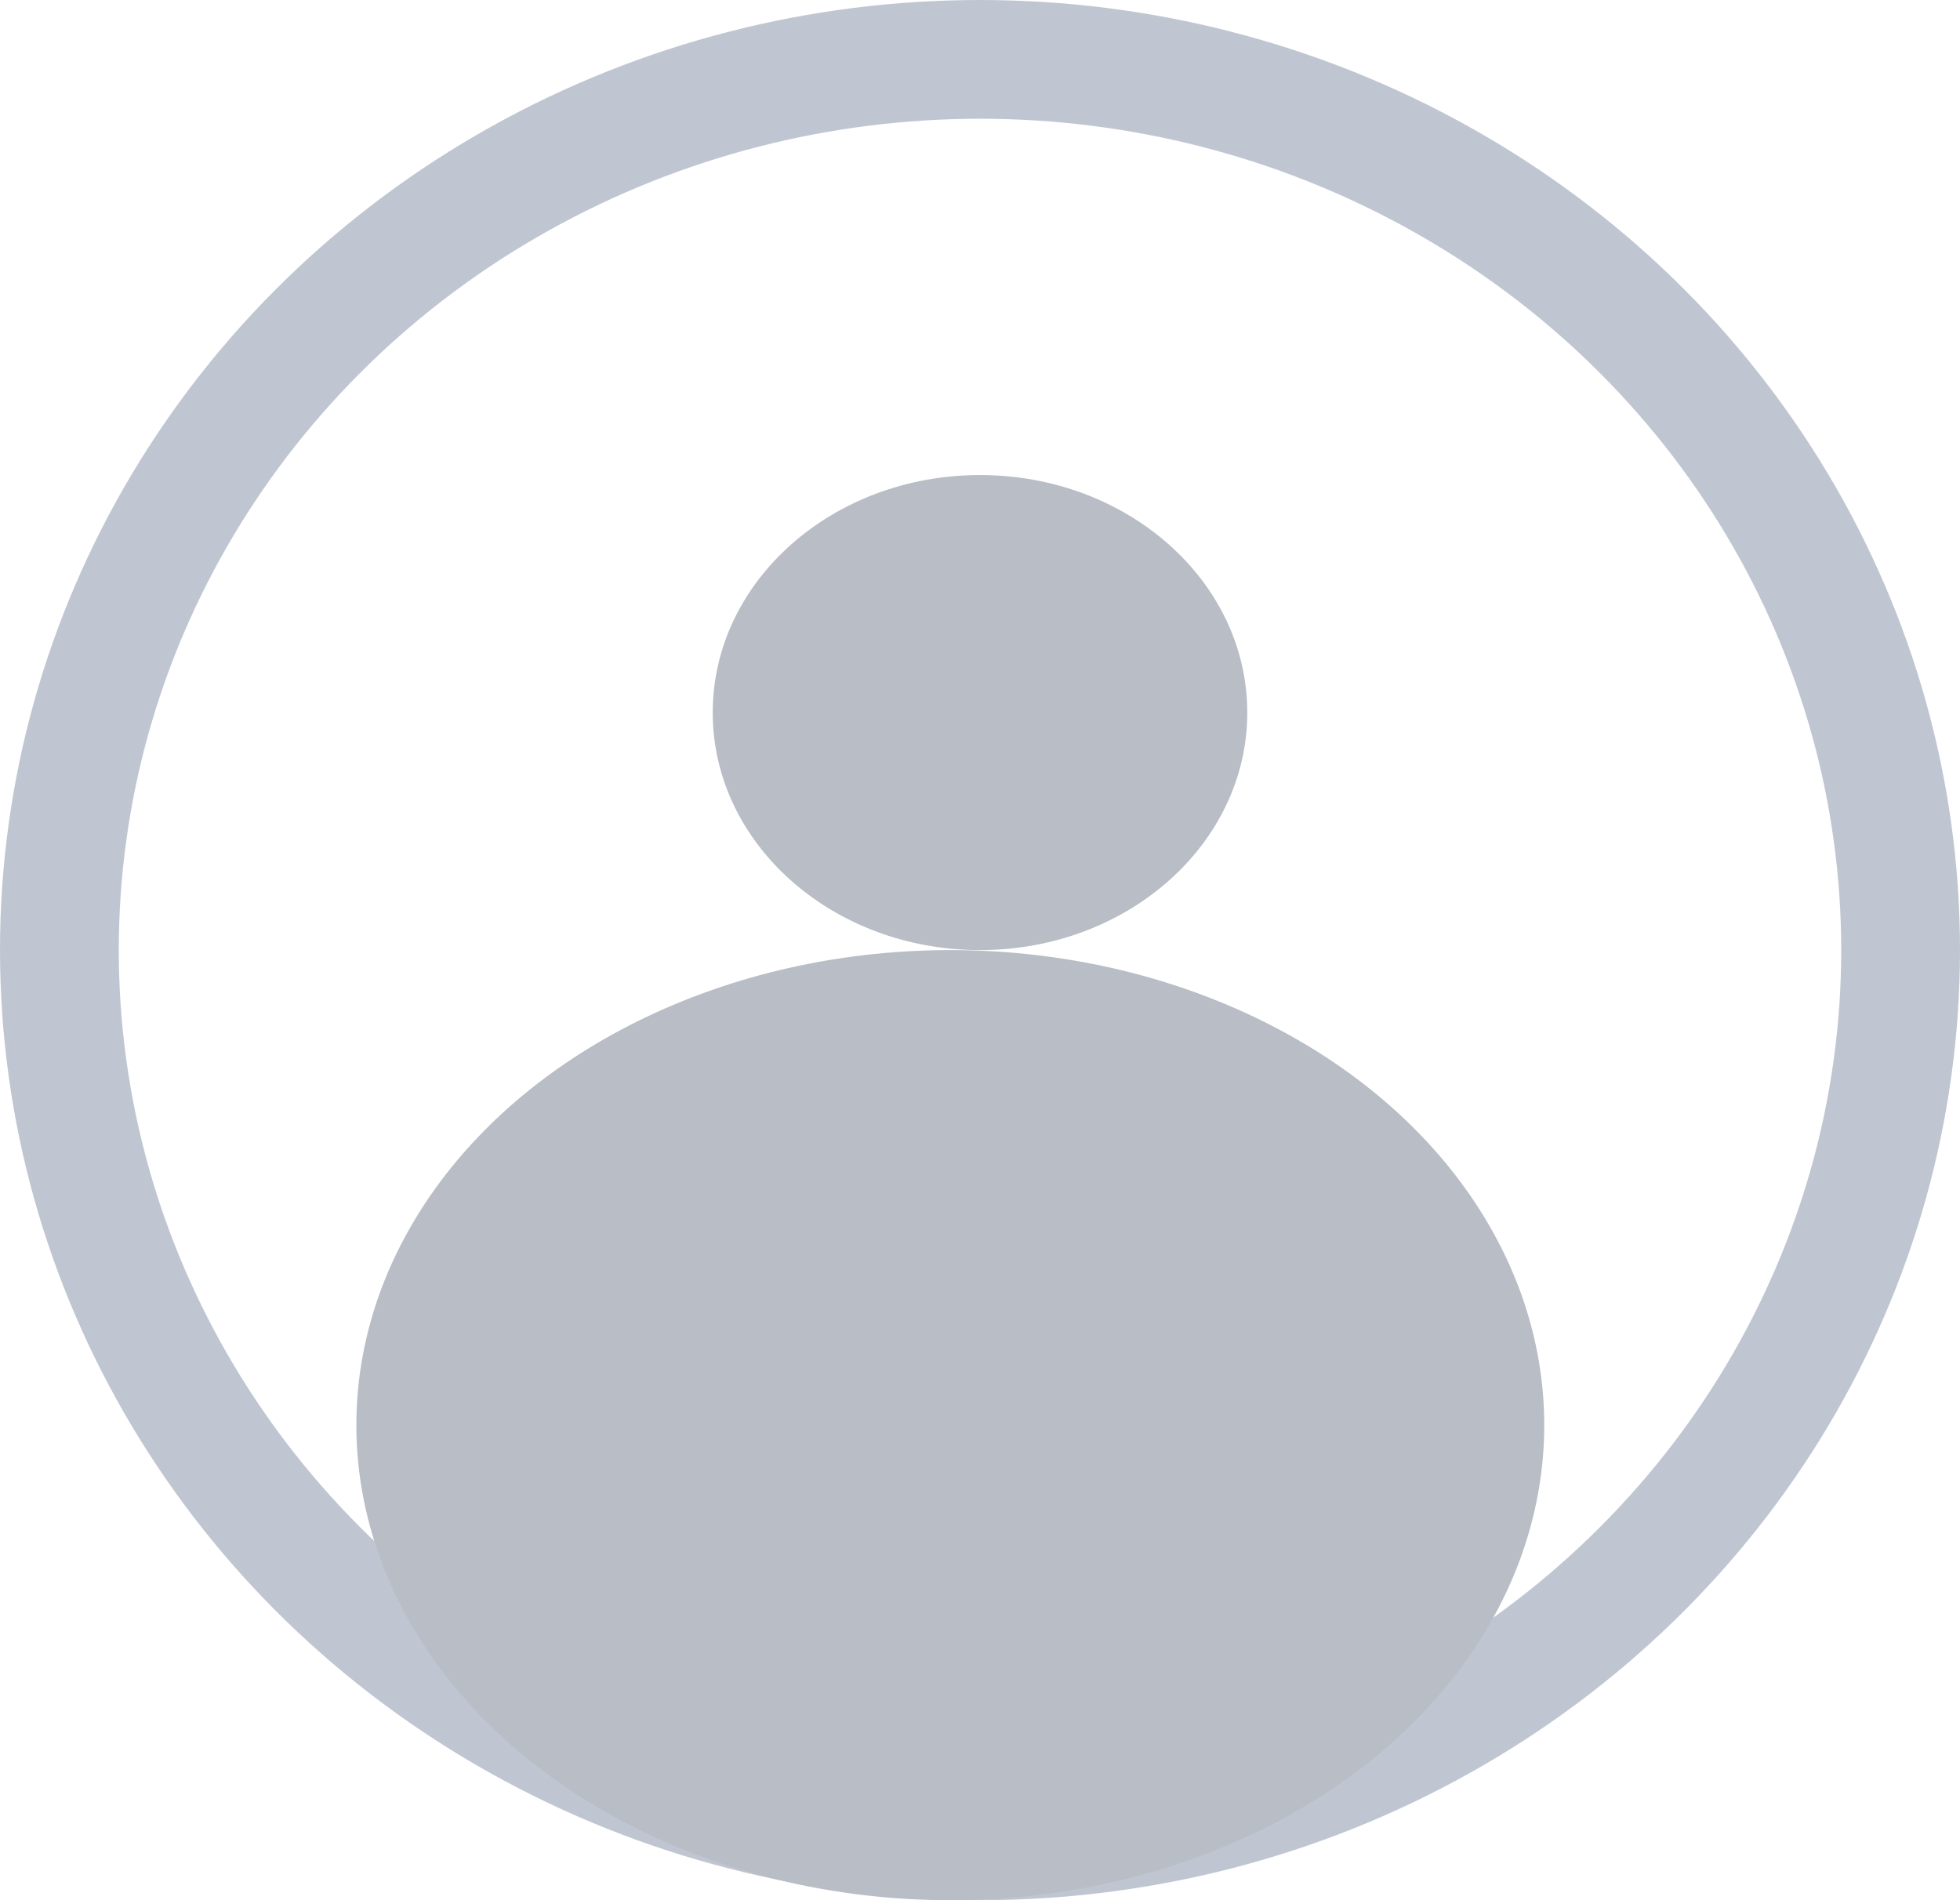 <svg xmlns="http://www.w3.org/2000/svg" width="33" height="32" viewBox="0 0 33 32">
  <g id="Group_55" data-name="Group 55" transform="translate(0 -0.316)">
    <g id="Ellipse_4" data-name="Ellipse 4" transform="translate(0 0.316)" fill="none" stroke="#c0c6d1" stroke-width="2">
      <ellipse cx="16.5" cy="16" rx="16.5" ry="16" stroke="none"/>
      <ellipse cx="16.5" cy="16" rx="15.5" ry="15" fill="none"/>
    </g>
    <ellipse id="Ellipse_5" data-name="Ellipse 5" cx="4.5" cy="4" rx="4.5" ry="4" transform="translate(12 8.316)" fill="#b8bdc6"/>
    <ellipse id="Ellipse_7" data-name="Ellipse 7" cx="10" cy="8" rx="10" ry="8" transform="translate(6 16.316)" fill="#b8bdc6"/>
  </g>
</svg>
